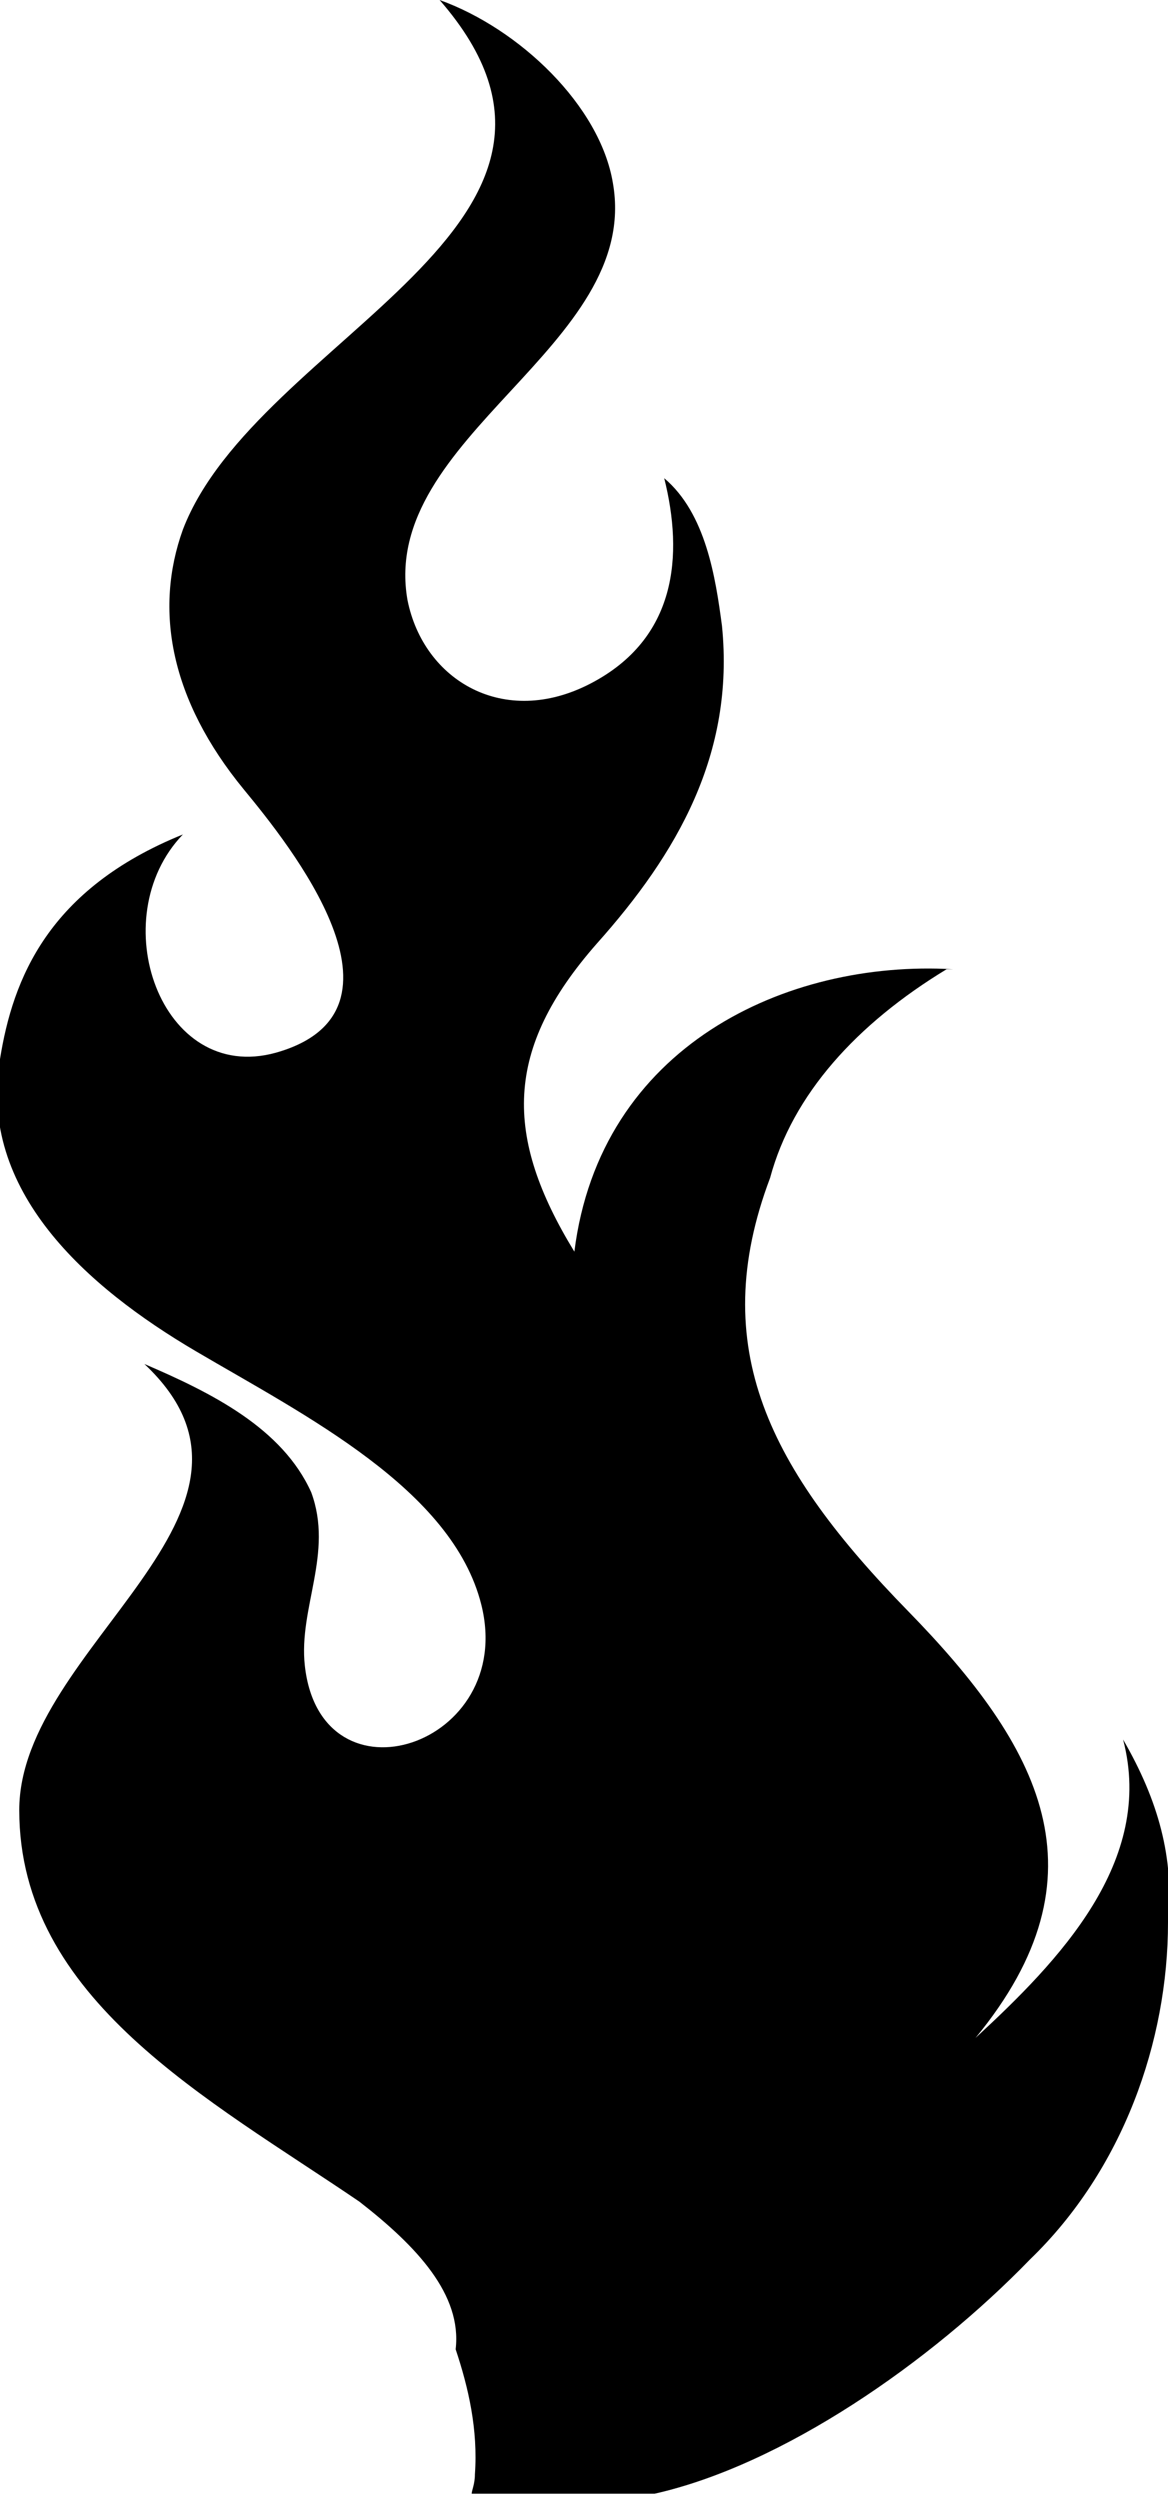 <?xml version="1.0" encoding="utf-8"?>
<!-- Generator: Adobe Illustrator 23.0.3, SVG Export Plug-In . SVG Version: 6.00 Build 0)  -->
<svg version="1.1" id="Layer_1" xmlns="http://www.w3.org/2000/svg" xmlns:xlink="http://www.w3.org/1999/xlink" x="0px" y="0px"
	 viewBox="0 0 36.4 77.9" style="enable-background:new 0 0 36.4 77.9;" xml:space="preserve">
<path d="M14.8,77.1c0.1-1.4-0.2-2.7-0.6-3.9c0.2-1.7-1.2-3.2-3-4.6C6.5,65.4,0.6,62.3,0.6,56.4c0-5.1,8.8-9.3,3.9-13.9
	c2.1,0.9,4.3,2,5.2,4c0.7,1.9-0.4,3.6-0.2,5.4c0.5,4.5,6.6,2.5,5.5-1.9c-0.9-3.6-5.5-5.9-8.9-7.9c-3.4-2-6.8-5-6.1-9.1
	c0.4-2.5,1.5-5.3,5.7-7c-2.5,2.6-0.7,7.8,2.9,6.8c4.6-1.3,0.4-6.5-1-8.2c-2.3-2.8-2.8-5.6-1.9-8.1C8,10.5,19.8,7,13.7,0
	c2.5,0.9,5,3.3,5.4,5.7c0.9,5.1-7.3,7.9-6.4,13c0.5,2.5,3,4,5.7,2.6c2.7-1.4,2.9-4,2.3-6.4c1.3,1.1,1.6,3.1,1.8,4.6
	c0.4,4-1.4,7.1-3.9,9.9c-2.9,3.3-2.9,6-0.7,9.6c0.8-6.4,6.6-9.1,11.8-8.8h-0.2c-2.8,1.7-4.8,3.9-5.5,6.5c-2,5.3,0,9.1,4.3,13.5
	c4.1,4.2,6.3,8.2,2.1,13.3C33,61.1,36,58,35,54.2c1.1,1.9,1.6,3.7,1.4,5.7c0,3.7-1.4,7.7-4.3,10.5c-3.1,3.2-7.7,6.4-11.7,7.3h-5.7
	C14.7,77.6,14.8,77.4,14.8,77.1z"/>
</svg>
